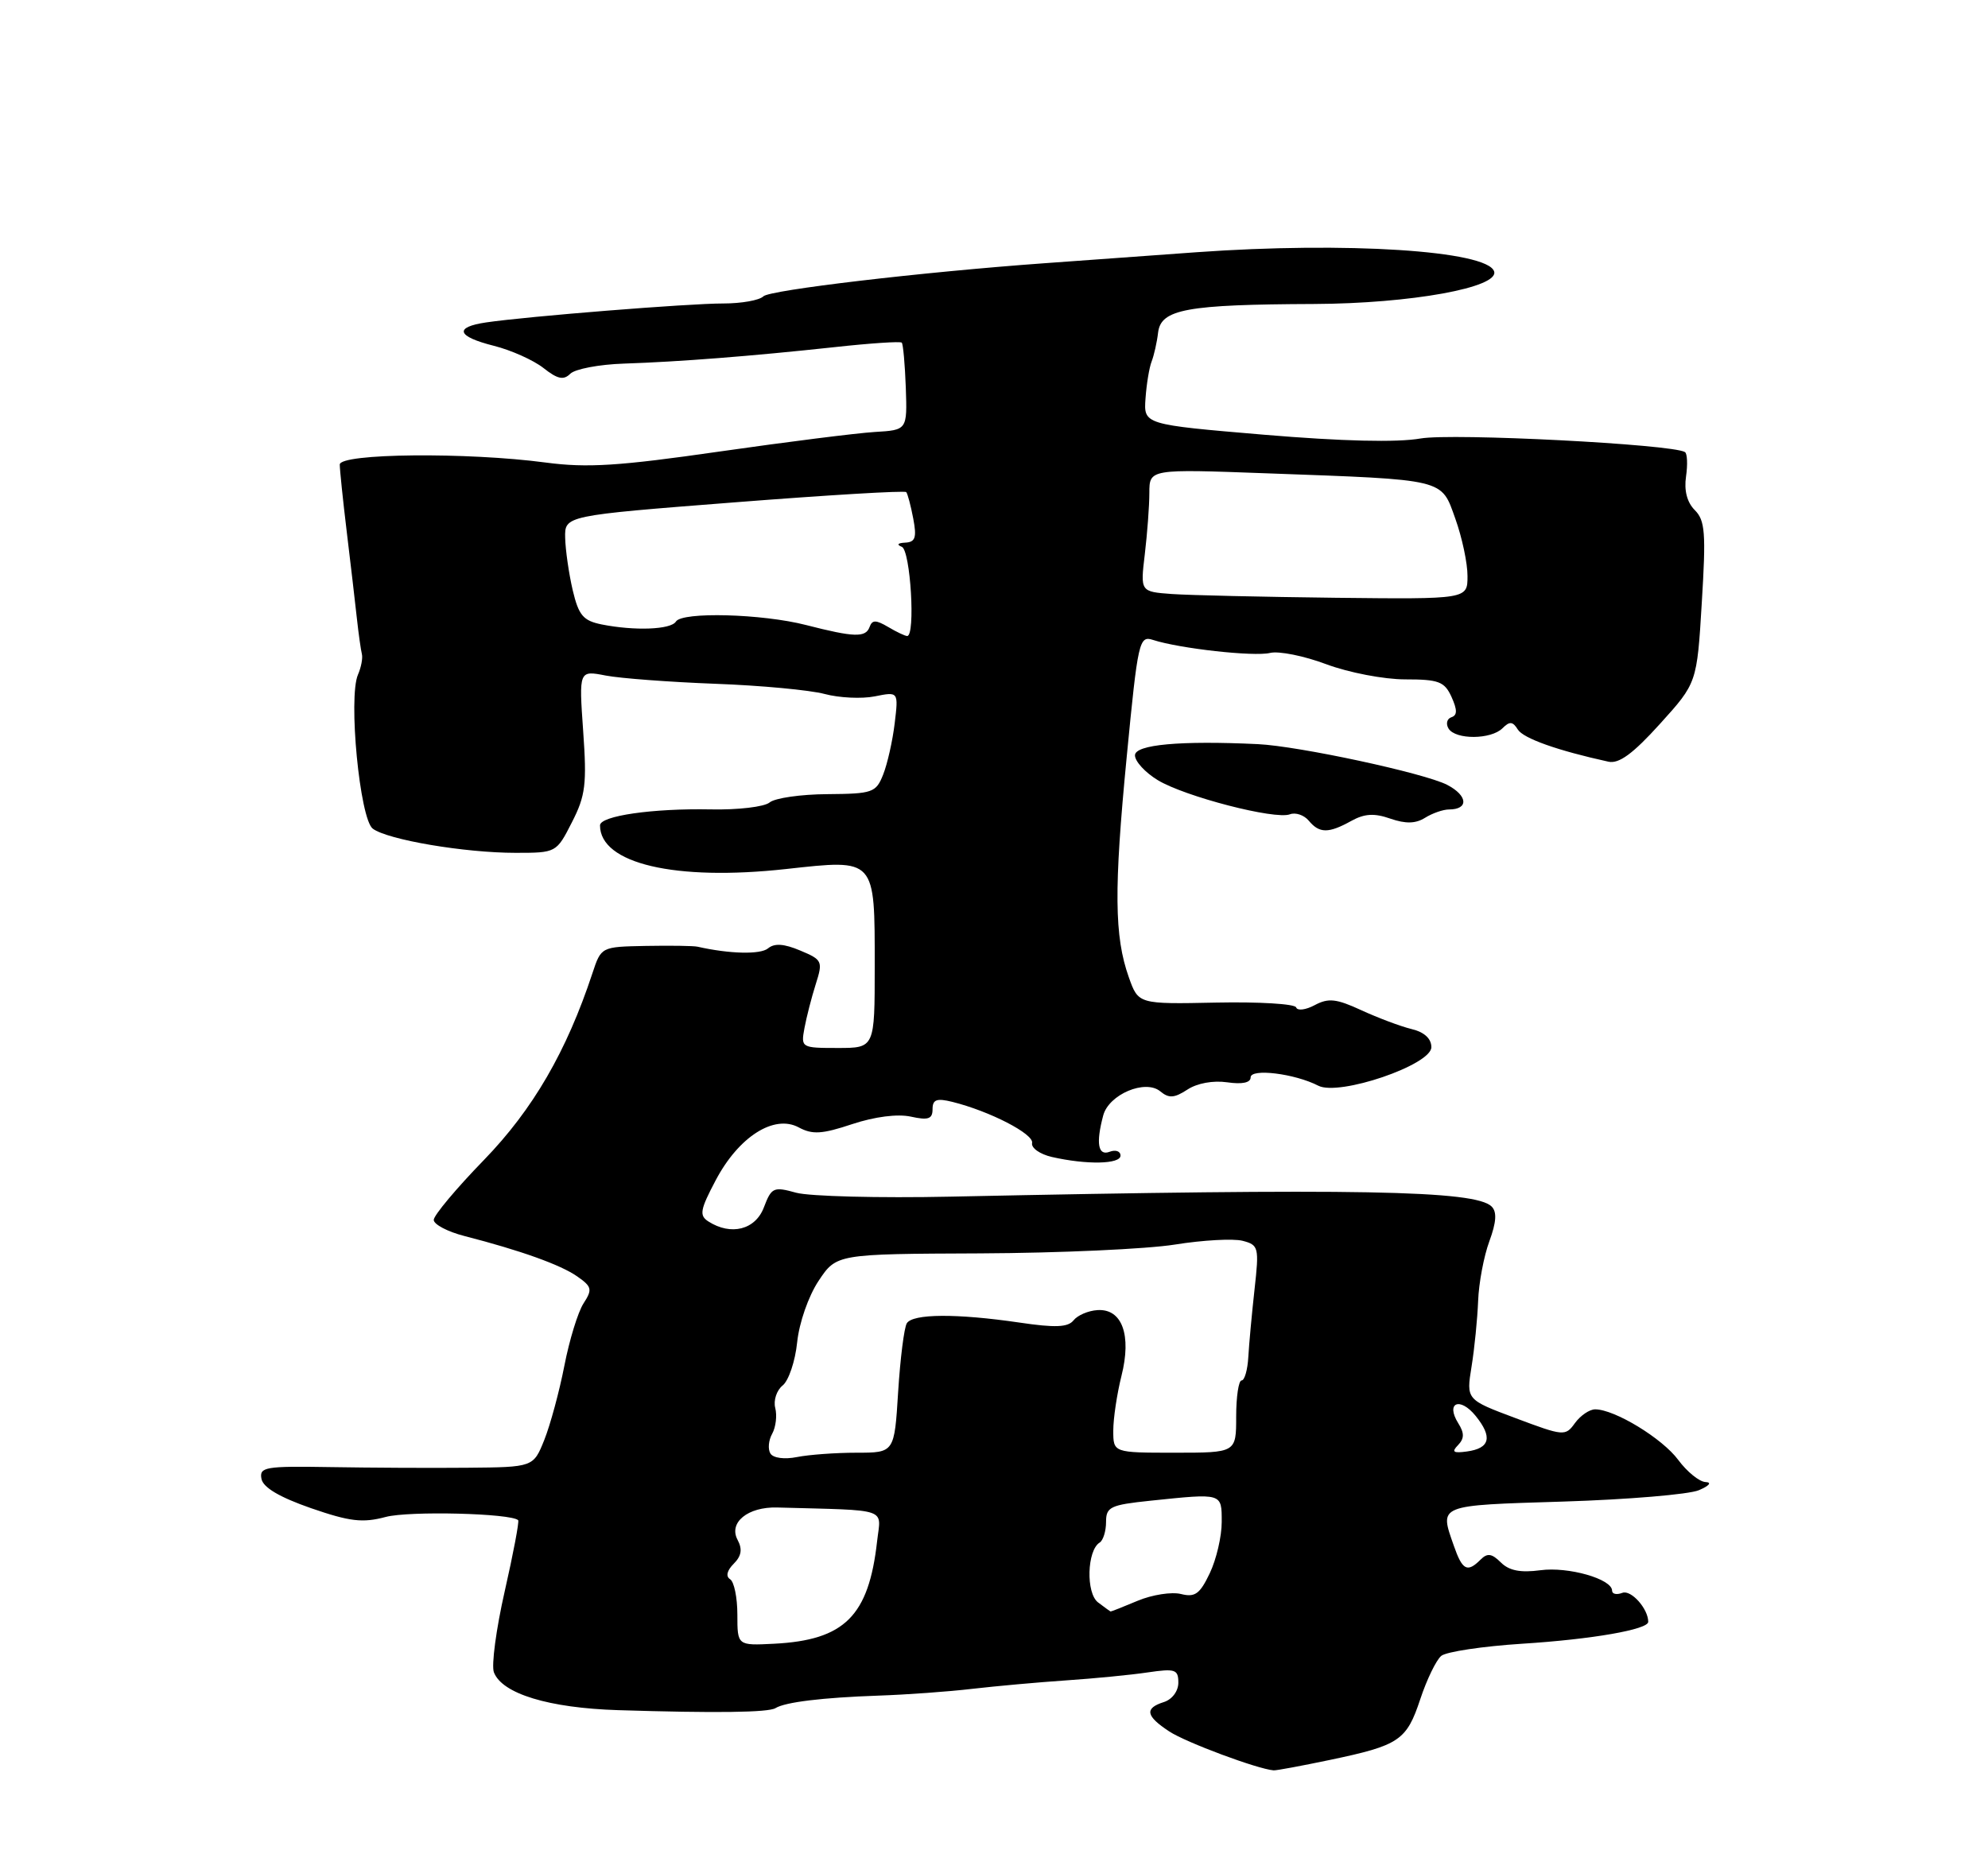 <?xml version="1.0" encoding="UTF-8" standalone="no"?>
<!DOCTYPE svg PUBLIC "-//W3C//DTD SVG 1.1//EN" "http://www.w3.org/Graphics/SVG/1.1/DTD/svg11.dtd" >
<svg xmlns="http://www.w3.org/2000/svg" xmlns:xlink="http://www.w3.org/1999/xlink" version="1.1" viewBox="0 0 275 256">
 <g >
 <path fill="currentColor"
d=" M 184.00 243.50 C 193.58 241.49 194.57 240.82 196.47 235.09 C 197.37 232.37 198.68 229.68 199.37 229.11 C 200.06 228.54 205.10 227.78 210.56 227.43 C 220.23 226.82 228.00 225.46 228.00 224.40 C 228.00 222.59 225.63 219.93 224.42 220.39 C 223.64 220.69 223.00 220.56 223.00 220.09 C 223.00 218.47 216.94 216.74 213.09 217.26 C 210.33 217.63 208.75 217.32 207.61 216.18 C 206.36 214.94 205.75 214.85 204.81 215.79 C 202.97 217.63 202.29 217.28 201.10 213.85 C 199.11 208.16 198.76 208.30 216.25 207.76 C 225.19 207.48 233.62 206.77 235.00 206.19 C 236.44 205.58 236.84 205.10 235.94 205.06 C 235.08 205.03 233.38 203.65 232.16 202.01 C 229.96 199.02 223.35 195.00 220.66 195.00 C 219.88 195.00 218.63 195.85 217.87 196.89 C 216.54 198.74 216.32 198.72 209.66 196.22 C 202.82 193.66 202.82 193.66 203.56 189.08 C 203.97 186.56 204.37 182.47 204.47 180.00 C 204.56 177.53 205.26 173.81 206.02 171.75 C 206.99 169.11 207.09 167.69 206.34 166.94 C 204.09 164.69 187.73 164.39 131.50 165.57 C 121.60 165.78 111.99 165.53 110.14 165.03 C 107.00 164.16 106.72 164.29 105.67 167.05 C 104.50 170.15 101.13 171.01 98.00 169.01 C 96.70 168.18 96.84 167.40 99.00 163.31 C 102.17 157.29 107.07 154.16 110.47 155.98 C 112.38 157.01 113.70 156.93 117.90 155.53 C 121.02 154.50 124.16 154.10 126.00 154.50 C 128.41 155.03 129.00 154.83 129.00 153.47 C 129.00 152.13 129.57 151.92 131.75 152.46 C 136.92 153.75 143.03 156.90 142.77 158.15 C 142.62 158.83 143.85 159.70 145.50 160.08 C 150.32 161.18 155.00 161.09 155.00 159.89 C 155.00 159.28 154.32 159.05 153.50 159.36 C 151.89 159.98 151.58 158.18 152.61 154.33 C 153.39 151.42 158.43 149.29 160.50 151.00 C 161.69 151.99 162.44 151.94 164.25 150.76 C 165.60 149.87 167.82 149.47 169.76 149.75 C 171.82 150.05 173.00 149.81 173.00 149.07 C 173.00 147.79 179.10 148.54 182.36 150.22 C 185.22 151.70 198.00 147.35 198.00 144.89 C 198.00 143.70 197.02 142.80 195.25 142.38 C 193.74 142.01 190.62 140.84 188.32 139.78 C 184.86 138.18 183.76 138.06 181.87 139.07 C 180.62 139.74 179.46 139.88 179.30 139.39 C 179.14 138.90 174.16 138.60 168.24 138.72 C 157.47 138.94 157.47 138.94 156.15 135.22 C 154.14 129.56 154.08 123.06 155.86 104.70 C 157.41 88.67 157.58 87.92 159.49 88.54 C 163.19 89.74 173.48 90.88 175.69 90.34 C 176.90 90.05 180.40 90.75 183.48 91.91 C 186.57 93.06 191.44 94.00 194.38 94.00 C 199.02 94.00 199.82 94.30 200.79 96.43 C 201.60 98.23 201.60 98.97 200.77 99.24 C 200.15 99.45 199.98 100.15 200.38 100.81 C 201.35 102.37 206.26 102.34 207.84 100.76 C 208.83 99.77 209.26 99.81 209.96 100.94 C 210.73 102.17 215.46 103.85 222.50 105.39 C 223.95 105.71 225.90 104.28 229.62 100.16 C 234.74 94.50 234.74 94.50 235.41 83.37 C 236.00 73.75 235.87 72.01 234.44 70.58 C 233.37 69.51 232.94 67.86 233.23 65.92 C 233.47 64.27 233.40 62.75 233.08 62.55 C 231.31 61.46 200.91 59.90 196.50 60.67 C 193.25 61.24 185.68 61.06 174.85 60.15 C 158.20 58.74 158.20 58.74 158.46 55.12 C 158.60 53.13 158.98 50.83 159.31 50.00 C 159.63 49.17 160.04 47.38 160.20 46.01 C 160.59 42.78 164.13 42.13 181.79 42.06 C 195.13 42.00 207.42 39.78 206.68 37.55 C 205.73 34.67 186.17 33.42 165.50 34.90 C 157.25 35.50 147.80 36.18 144.50 36.42 C 127.46 37.65 106.47 40.13 105.60 41.00 C 105.05 41.55 102.55 41.99 100.05 41.99 C 95.33 41.98 72.95 43.77 67.25 44.61 C 62.76 45.27 63.19 46.56 68.33 47.85 C 70.71 48.45 73.79 49.83 75.18 50.92 C 77.13 52.46 77.96 52.64 78.89 51.71 C 79.54 51.06 82.88 50.42 86.29 50.31 C 94.05 50.05 103.88 49.28 115.45 48.03 C 120.37 47.49 124.55 47.21 124.74 47.41 C 124.93 47.60 125.18 50.40 125.30 53.63 C 125.50 59.50 125.50 59.50 121.00 59.77 C 118.53 59.92 108.85 61.14 99.50 62.48 C 85.61 64.48 81.22 64.76 75.50 64.00 C 64.63 62.55 47.00 62.72 47.00 64.28 C 47.00 64.98 47.43 69.14 47.96 73.53 C 48.49 77.91 49.12 83.30 49.36 85.50 C 49.60 87.70 49.92 89.95 50.06 90.50 C 50.20 91.05 49.96 92.33 49.52 93.34 C 48.15 96.48 49.77 113.33 51.57 114.66 C 53.65 116.20 64.28 118.00 71.31 118.00 C 76.94 118.00 76.97 117.99 79.11 113.78 C 81.00 110.09 81.19 108.50 80.67 101.15 C 80.08 92.75 80.08 92.75 83.79 93.47 C 85.83 93.86 92.65 94.37 98.95 94.61 C 105.25 94.84 112.05 95.48 114.07 96.02 C 116.08 96.56 119.21 96.71 121.01 96.35 C 124.29 95.69 124.29 95.69 123.76 100.10 C 123.47 102.52 122.75 105.70 122.17 107.16 C 121.18 109.67 120.72 109.83 114.45 109.88 C 110.79 109.90 107.19 110.42 106.46 111.03 C 105.73 111.64 102.06 112.07 98.31 111.99 C 90.30 111.83 83.00 112.88 83.00 114.20 C 83.00 119.49 93.39 121.93 108.74 120.24 C 121.19 118.87 121.00 118.66 121.00 133.69 C 121.00 145.00 121.00 145.00 115.89 145.00 C 110.85 145.00 110.78 144.96 111.28 142.25 C 111.56 140.74 112.26 138.01 112.84 136.18 C 113.85 133.01 113.76 132.80 110.70 131.52 C 108.45 130.57 107.13 130.48 106.24 131.22 C 105.19 132.09 100.93 131.99 96.50 130.99 C 95.95 130.86 92.72 130.82 89.33 130.88 C 83.16 131.00 83.16 131.00 81.95 134.66 C 78.37 145.49 73.72 153.50 66.96 160.48 C 63.13 164.42 60.00 168.16 60.00 168.79 C 60.00 169.41 61.91 170.42 64.25 171.02 C 71.99 173.01 77.56 175.00 79.85 176.61 C 81.88 178.03 81.97 178.41 80.72 180.34 C 79.95 181.53 78.76 185.41 78.07 188.96 C 77.38 192.51 76.13 197.12 75.30 199.21 C 73.78 203.00 73.78 203.00 64.64 203.08 C 59.61 203.13 51.07 203.08 45.66 202.99 C 36.68 202.84 35.85 202.98 36.17 204.62 C 36.40 205.82 38.68 207.16 43.01 208.67 C 48.39 210.53 50.16 210.74 53.35 209.89 C 56.58 209.03 70.71 209.38 71.68 210.34 C 71.84 210.51 71.01 214.93 69.82 220.16 C 68.63 225.39 67.96 230.44 68.32 231.38 C 69.45 234.35 75.92 236.32 85.50 236.62 C 98.95 237.04 106.28 236.95 107.27 236.34 C 108.61 235.51 113.75 234.88 121.50 234.61 C 125.35 234.48 131.20 234.06 134.50 233.67 C 137.80 233.29 143.65 232.76 147.50 232.50 C 151.35 232.24 156.41 231.75 158.75 231.40 C 162.57 230.84 163.00 230.98 163.00 232.82 C 163.00 233.99 162.14 235.14 161.00 235.50 C 158.29 236.36 158.49 237.43 161.75 239.57 C 164.06 241.09 173.95 244.77 176.18 244.95 C 176.56 244.98 180.08 244.32 184.00 243.50 Z  M 186.93 113.58 C 188.76 112.57 190.11 112.49 192.33 113.27 C 194.45 114.00 195.82 113.97 197.13 113.15 C 198.14 112.52 199.63 112.00 200.43 112.00 C 203.20 112.00 203.05 110.08 200.18 108.59 C 197.04 106.97 179.66 103.23 174.00 102.96 C 163.27 102.45 157.00 103.02 157.00 104.51 C 157.00 105.35 158.42 106.89 160.15 107.94 C 163.88 110.21 176.39 113.45 178.43 112.67 C 179.21 112.37 180.39 112.77 181.05 113.56 C 182.51 115.32 183.78 115.33 186.93 113.58 Z  M 102.00 223.40 C 102.00 221.05 101.55 218.84 100.99 218.50 C 100.37 218.11 100.56 217.30 101.49 216.37 C 102.57 215.29 102.72 214.35 102.03 213.06 C 100.75 210.67 103.44 208.47 107.50 208.58 C 123.22 209.01 121.86 208.56 121.33 213.25 C 120.17 223.60 116.83 226.93 107.09 227.43 C 102.00 227.69 102.00 227.69 102.00 223.40 Z  M 151.89 221.71 C 150.20 220.42 150.36 214.51 152.12 213.43 C 152.60 213.13 153.00 211.85 153.00 210.58 C 153.00 208.50 153.59 208.22 159.15 207.64 C 169.16 206.60 169.00 206.55 169.00 210.60 C 169.00 212.58 168.26 215.76 167.35 217.67 C 165.98 220.55 165.31 221.04 163.36 220.55 C 162.07 220.23 159.38 220.65 157.39 221.48 C 155.39 222.32 153.70 222.99 153.63 222.97 C 153.56 222.95 152.77 222.38 151.89 221.71 Z  M 106.57 201.11 C 106.20 200.51 106.31 199.27 106.82 198.37 C 107.32 197.46 107.51 195.86 107.24 194.81 C 106.97 193.77 107.43 192.37 108.26 191.70 C 109.09 191.04 110.00 188.35 110.27 185.73 C 110.55 183.02 111.83 179.34 113.23 177.23 C 115.71 173.50 115.71 173.50 135.60 173.42 C 146.55 173.37 158.66 172.82 162.53 172.20 C 166.39 171.58 170.60 171.35 171.89 171.68 C 174.11 172.26 174.19 172.58 173.54 178.40 C 173.17 181.75 172.78 185.96 172.68 187.75 C 172.58 189.54 172.16 191.00 171.75 191.00 C 171.34 191.00 171.00 193.25 171.00 196.00 C 171.00 201.00 171.00 201.00 162.50 201.00 C 154.00 201.00 154.00 201.00 154.00 197.94 C 154.00 196.26 154.51 192.86 155.13 190.38 C 156.56 184.72 155.22 181.04 151.80 181.27 C 150.53 181.35 149.05 181.99 148.50 182.69 C 147.73 183.65 145.98 183.73 141.00 182.99 C 132.32 181.72 126.27 181.76 125.44 183.09 C 125.07 183.69 124.53 187.97 124.24 192.59 C 123.72 201.00 123.72 201.00 118.48 201.00 C 115.61 201.00 111.90 201.27 110.25 201.60 C 108.51 201.95 106.96 201.74 106.57 201.11 Z  M 201.68 199.96 C 202.57 199.04 202.58 198.29 201.72 196.92 C 199.94 194.07 201.94 193.22 204.12 195.90 C 206.50 198.84 206.12 200.39 202.92 200.83 C 201.04 201.09 200.76 200.90 201.68 199.96 Z  M 111.50 86.48 C 105.43 84.92 94.35 84.62 93.50 86.00 C 92.81 87.12 87.81 87.31 83.23 86.40 C 80.67 85.88 80.05 85.15 79.22 81.65 C 78.69 79.37 78.22 76.11 78.18 74.42 C 78.11 71.34 78.11 71.34 101.56 69.51 C 114.45 68.50 125.16 67.86 125.36 68.09 C 125.55 68.31 125.99 69.96 126.33 71.75 C 126.83 74.38 126.62 75.01 125.22 75.08 C 124.18 75.13 123.99 75.36 124.75 75.66 C 125.95 76.15 126.66 88.00 125.49 88.00 C 125.20 88.00 124.02 87.44 122.86 86.75 C 121.16 85.75 120.65 85.75 120.29 86.75 C 119.75 88.24 118.16 88.19 111.50 86.48 Z  M 162.12 82.19 C 157.74 81.87 157.74 81.87 158.36 76.69 C 158.70 73.83 158.99 70.01 158.99 68.19 C 159.00 64.89 159.00 64.89 175.25 65.49 C 200.19 66.40 199.32 66.19 201.32 71.78 C 202.25 74.38 203.01 77.94 203.00 79.71 C 203.00 82.91 203.00 82.91 184.75 82.71 C 174.71 82.59 164.53 82.36 162.12 82.19 Z "/>
</g>
</svg>